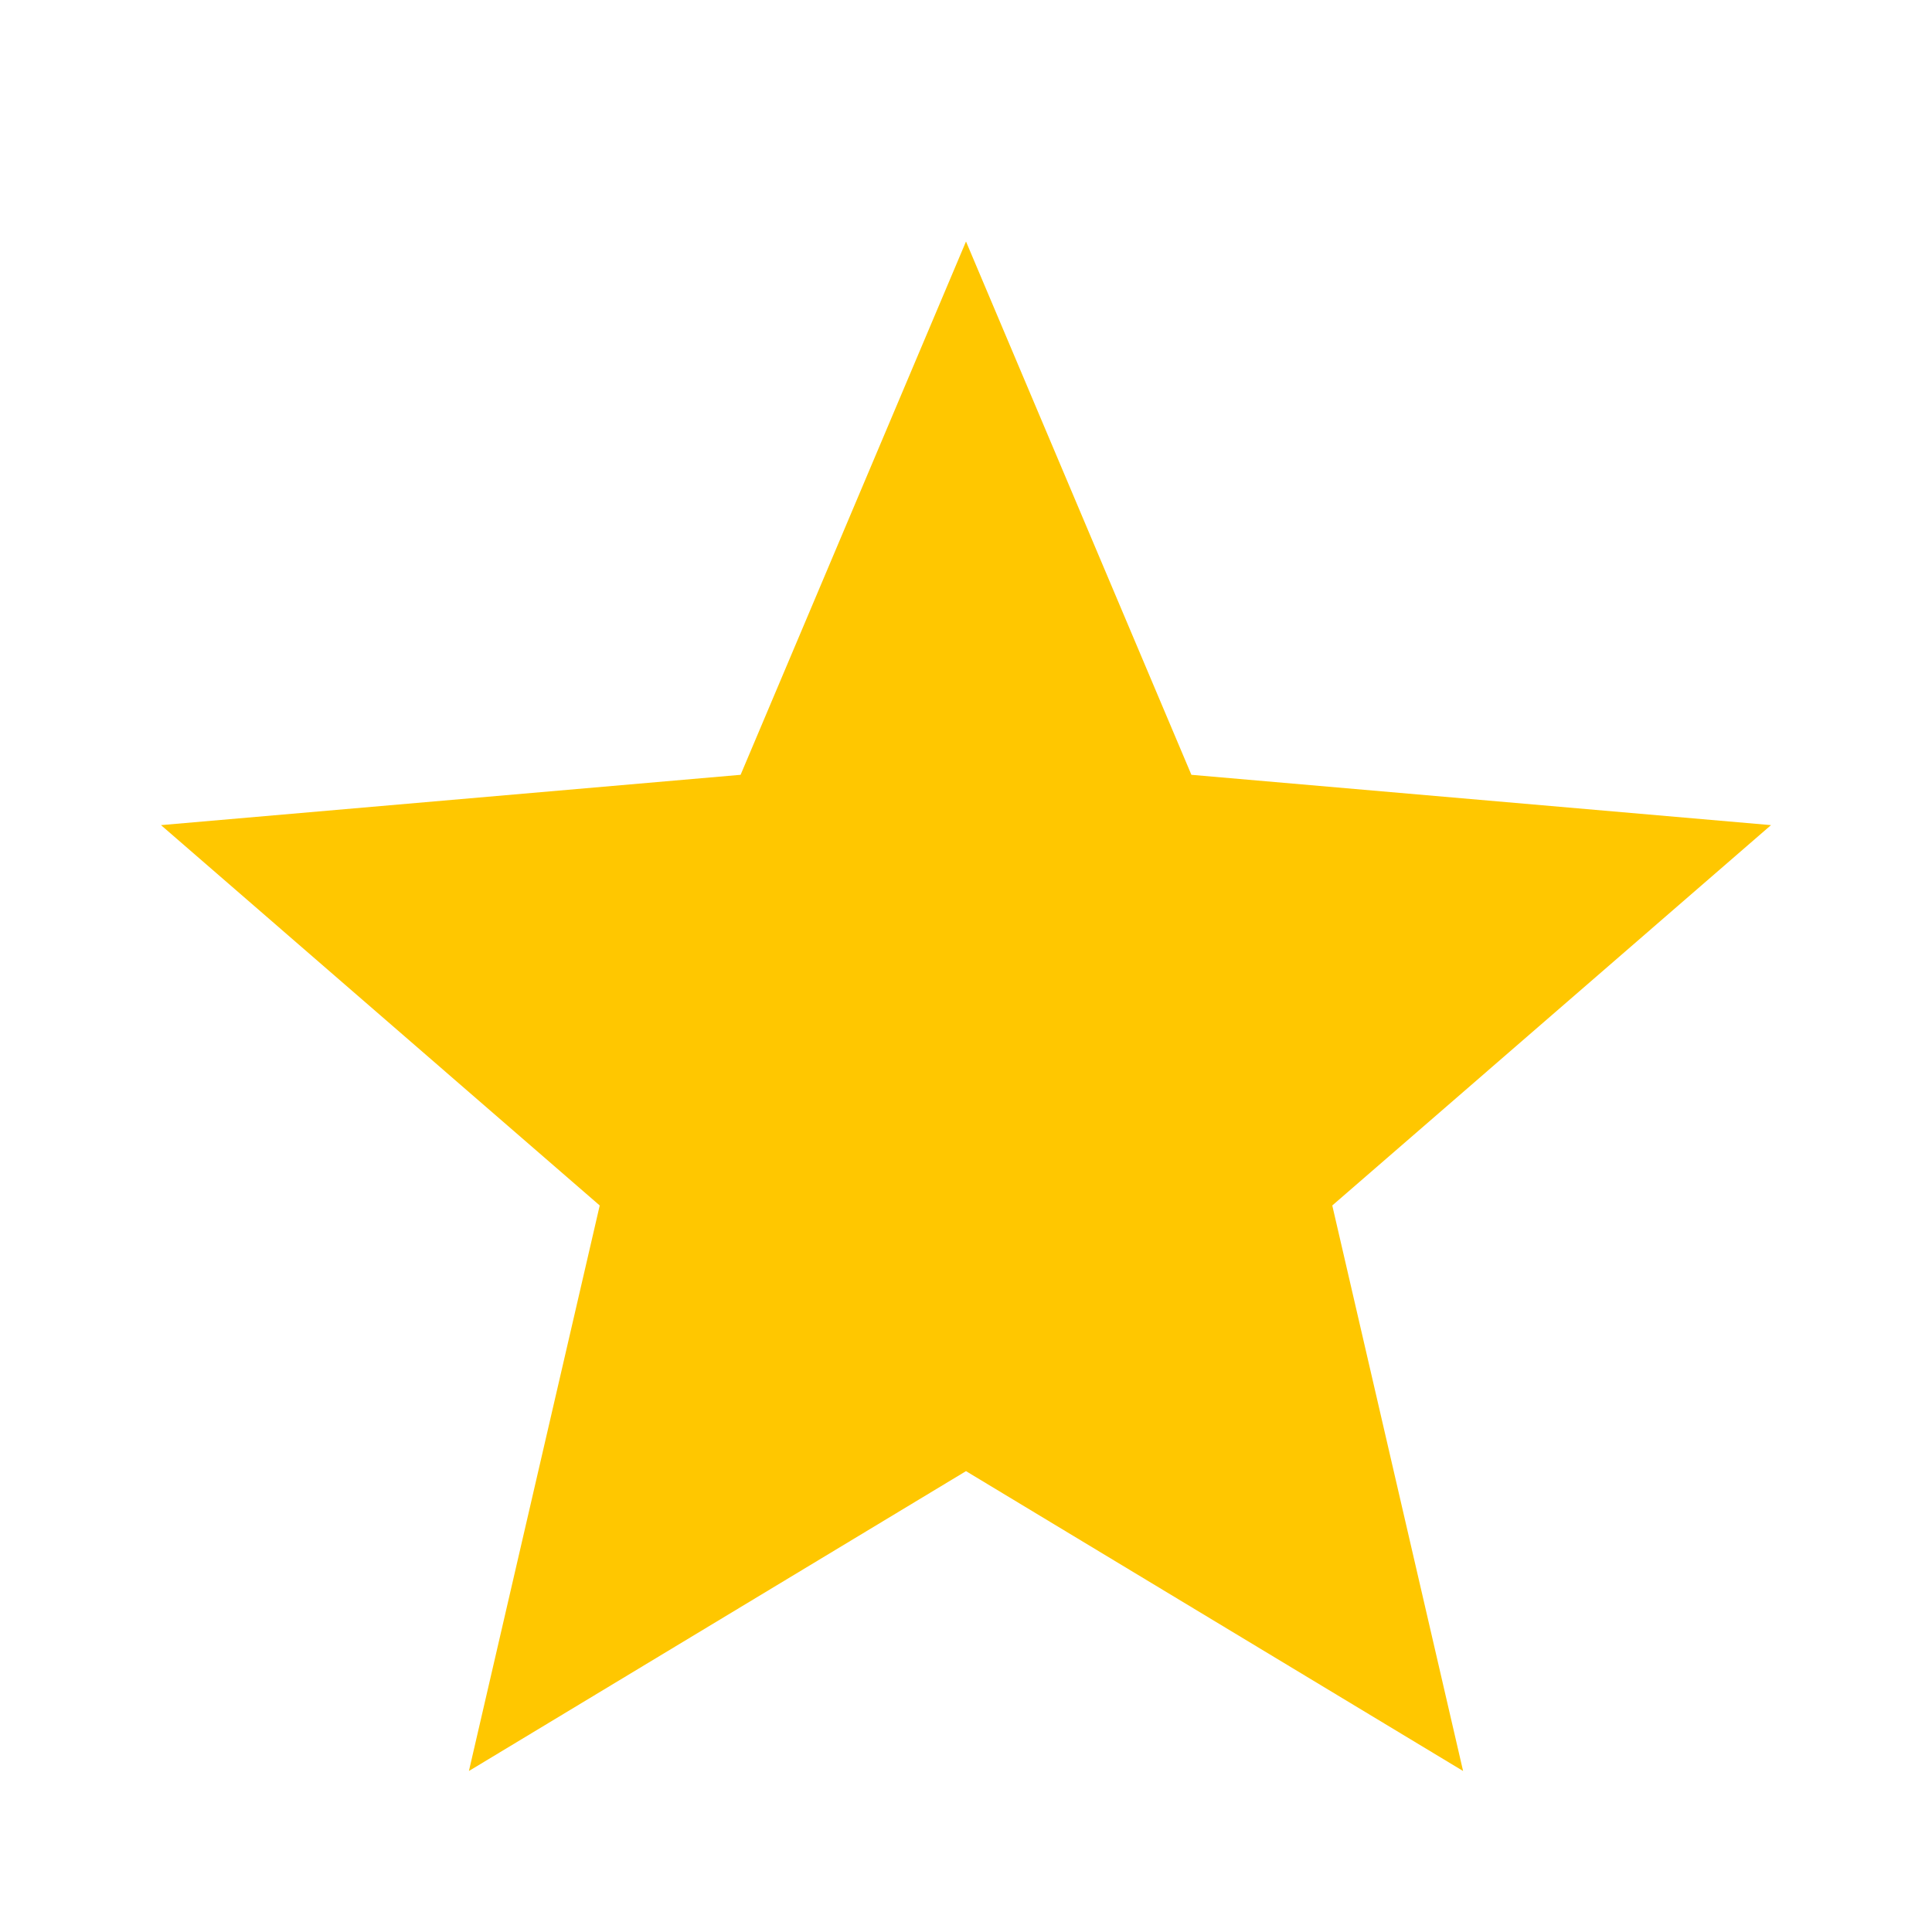 <svg width="200" height="200" viewBox="0 0 200 200" fill="none" xmlns="http://www.w3.org/2000/svg">
<path d="M48.542 183.333L62.083 124.792L16.667 85.417L76.667 80.208L100 25L123.333 80.208L183.333 85.417L137.917 124.792L151.458 183.333L100 152.292L48.542 183.333Z" fill="#FFC700"/>
</svg>
